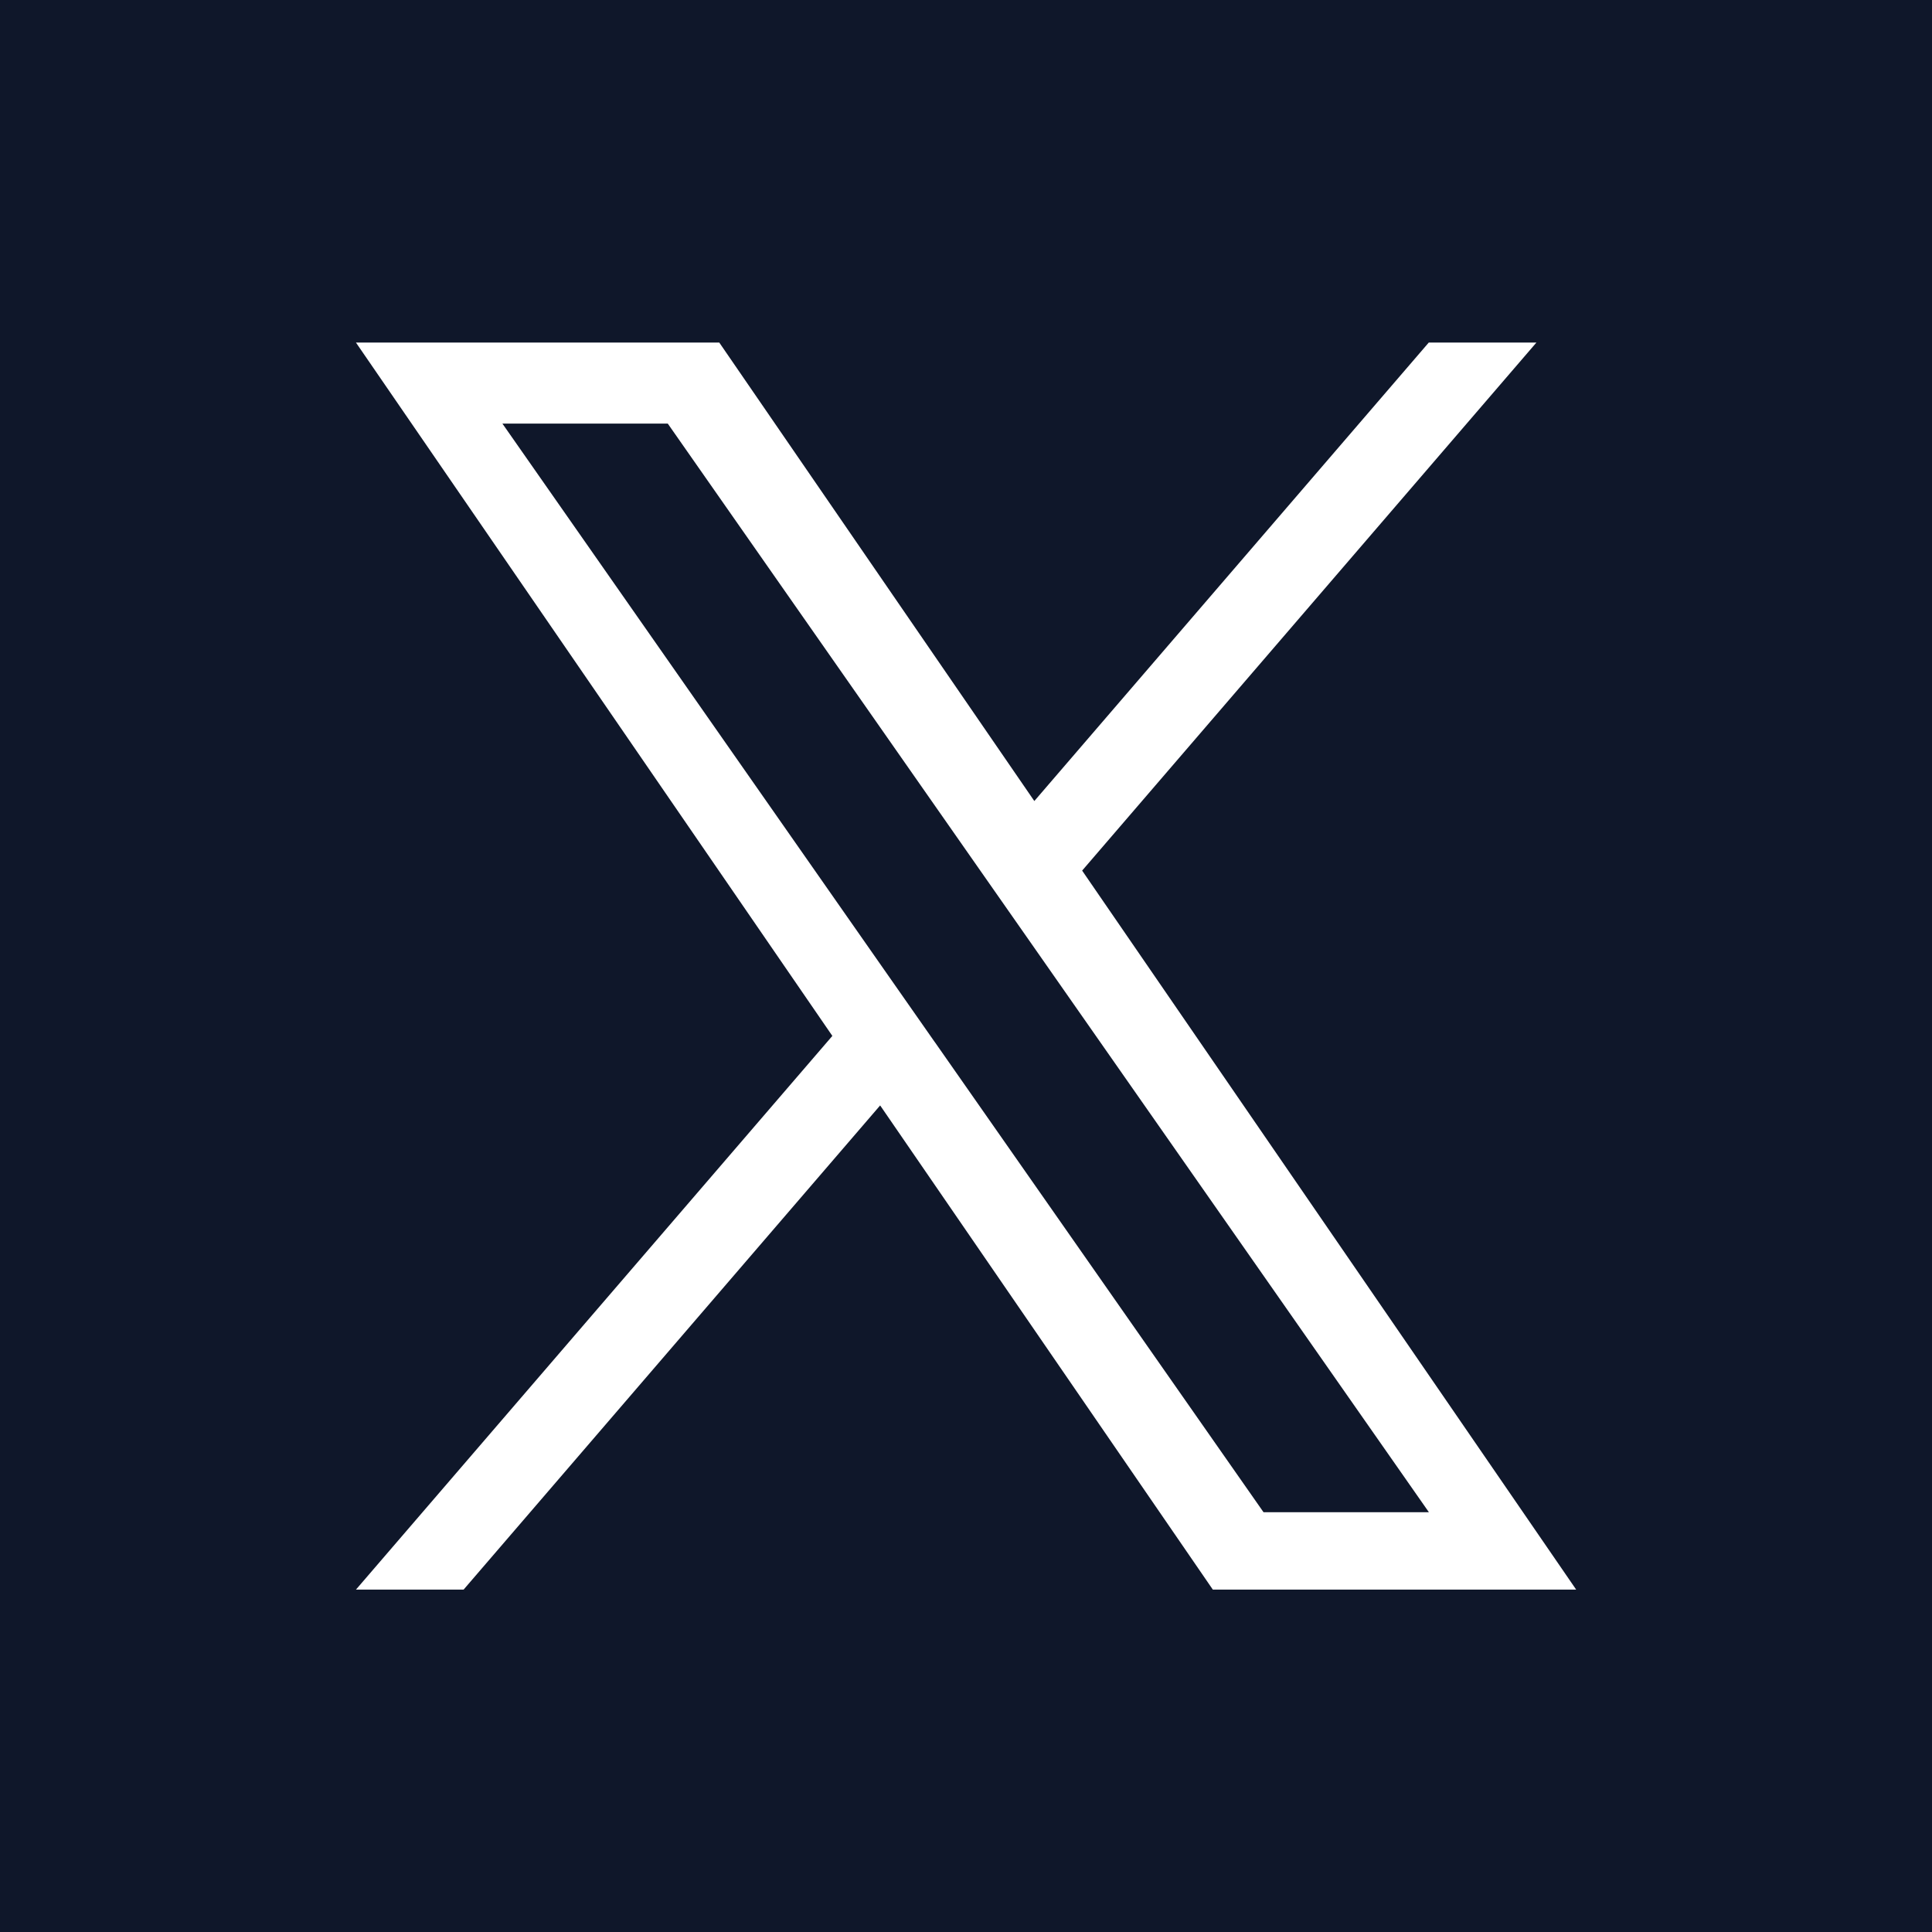<svg xmlns="http://www.w3.org/2000/svg" xmlns:xlink="http://www.w3.org/1999/xlink" width="500" zoomAndPan="magnify" viewBox="0 0 375 375" height="500" preserveAspectRatio="xMidYMid meet" version="1.0"><defs><clipPath id="47fe0d0544"><path d="M 69 66.492 L 305.914 66.492 L 305.914 308.742 L 69 308.742 Z M 69 66.492 " clip-rule="nonzero"/></clipPath></defs><rect x="-37.5" width="450" fill="#ffffff" y="-37.5" height="450" fill-opacity="1"/><rect x="-37.5" width="450" fill="#0f172a" y="-37.5" height="450" fill-opacity="1"/><g clip-path="url(#47fe0d0544)"><path fill="#ffffff" d="M 210.043 168.984 L 298.215 66.492 L 277.32 66.492 L 200.762 155.48 L 139.613 66.492 L 69.09 66.492 L 161.559 201.07 L 69.09 308.543 L 89.984 308.543 L 170.836 214.562 L 235.41 308.543 L 305.934 308.543 Z M 181.426 202.25 L 172.055 188.852 L 97.516 82.219 L 129.613 82.219 L 189.773 168.266 L 199.145 181.664 L 277.344 293.516 L 245.246 293.516 L 181.426 202.238 Z M 181.426 202.25 " fill-opacity="1" fill-rule="nonzero"/></g></svg>